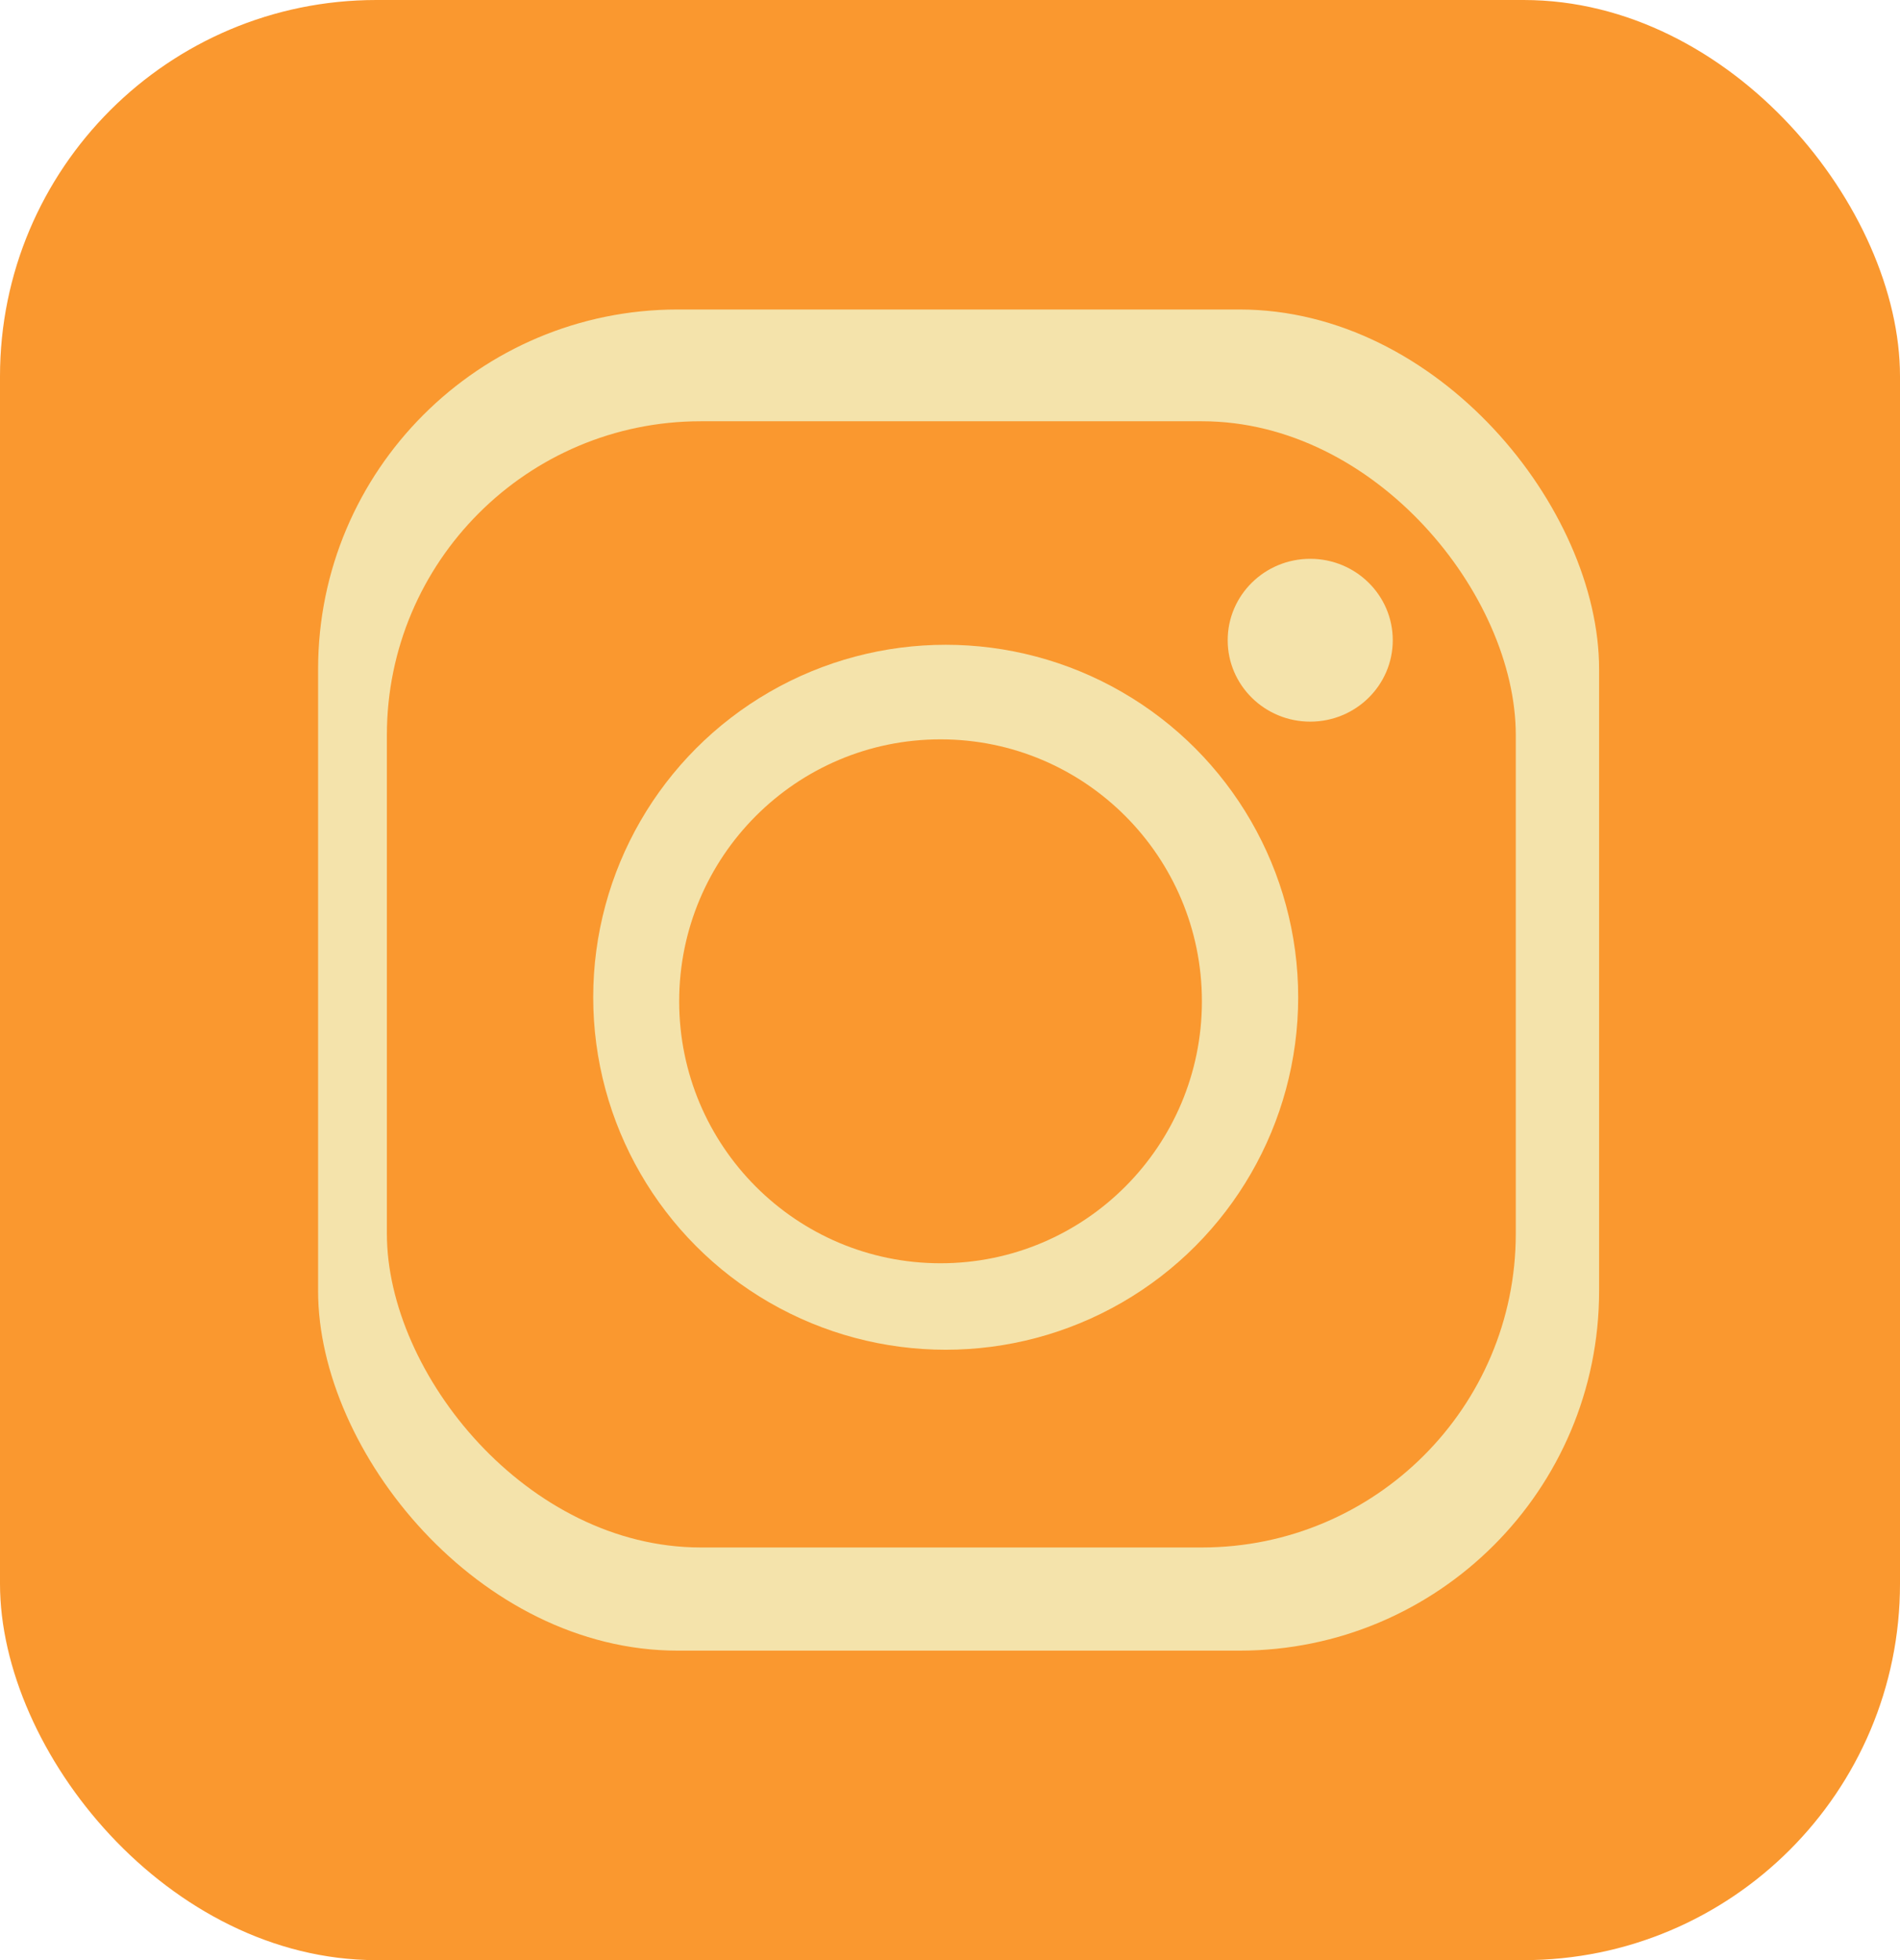 <svg id="Layer_1" data-name="Layer 1" xmlns="http://www.w3.org/2000/svg" viewBox="0 0 221 228"><defs><style>.cls-1{fill:#fa982f;}.cls-2{fill:#f4e3ab;}</style></defs><rect class="cls-1" width="221" height="228" rx="43.78"/><rect class="cls-2" x="37" y="36" width="149" height="156" rx="41.83"/><rect class="cls-1" x="45" y="49" width="131.31" height="131" rx="36.51"/><circle class="cls-2" cx="110" cy="116" r="41"/><ellipse class="cls-1" cx="109.4" cy="116.47" rx="30.4" ry="30.47"/><ellipse class="cls-2" cx="152.4" cy="74.47" rx="9.6" ry="9.47"/></svg>